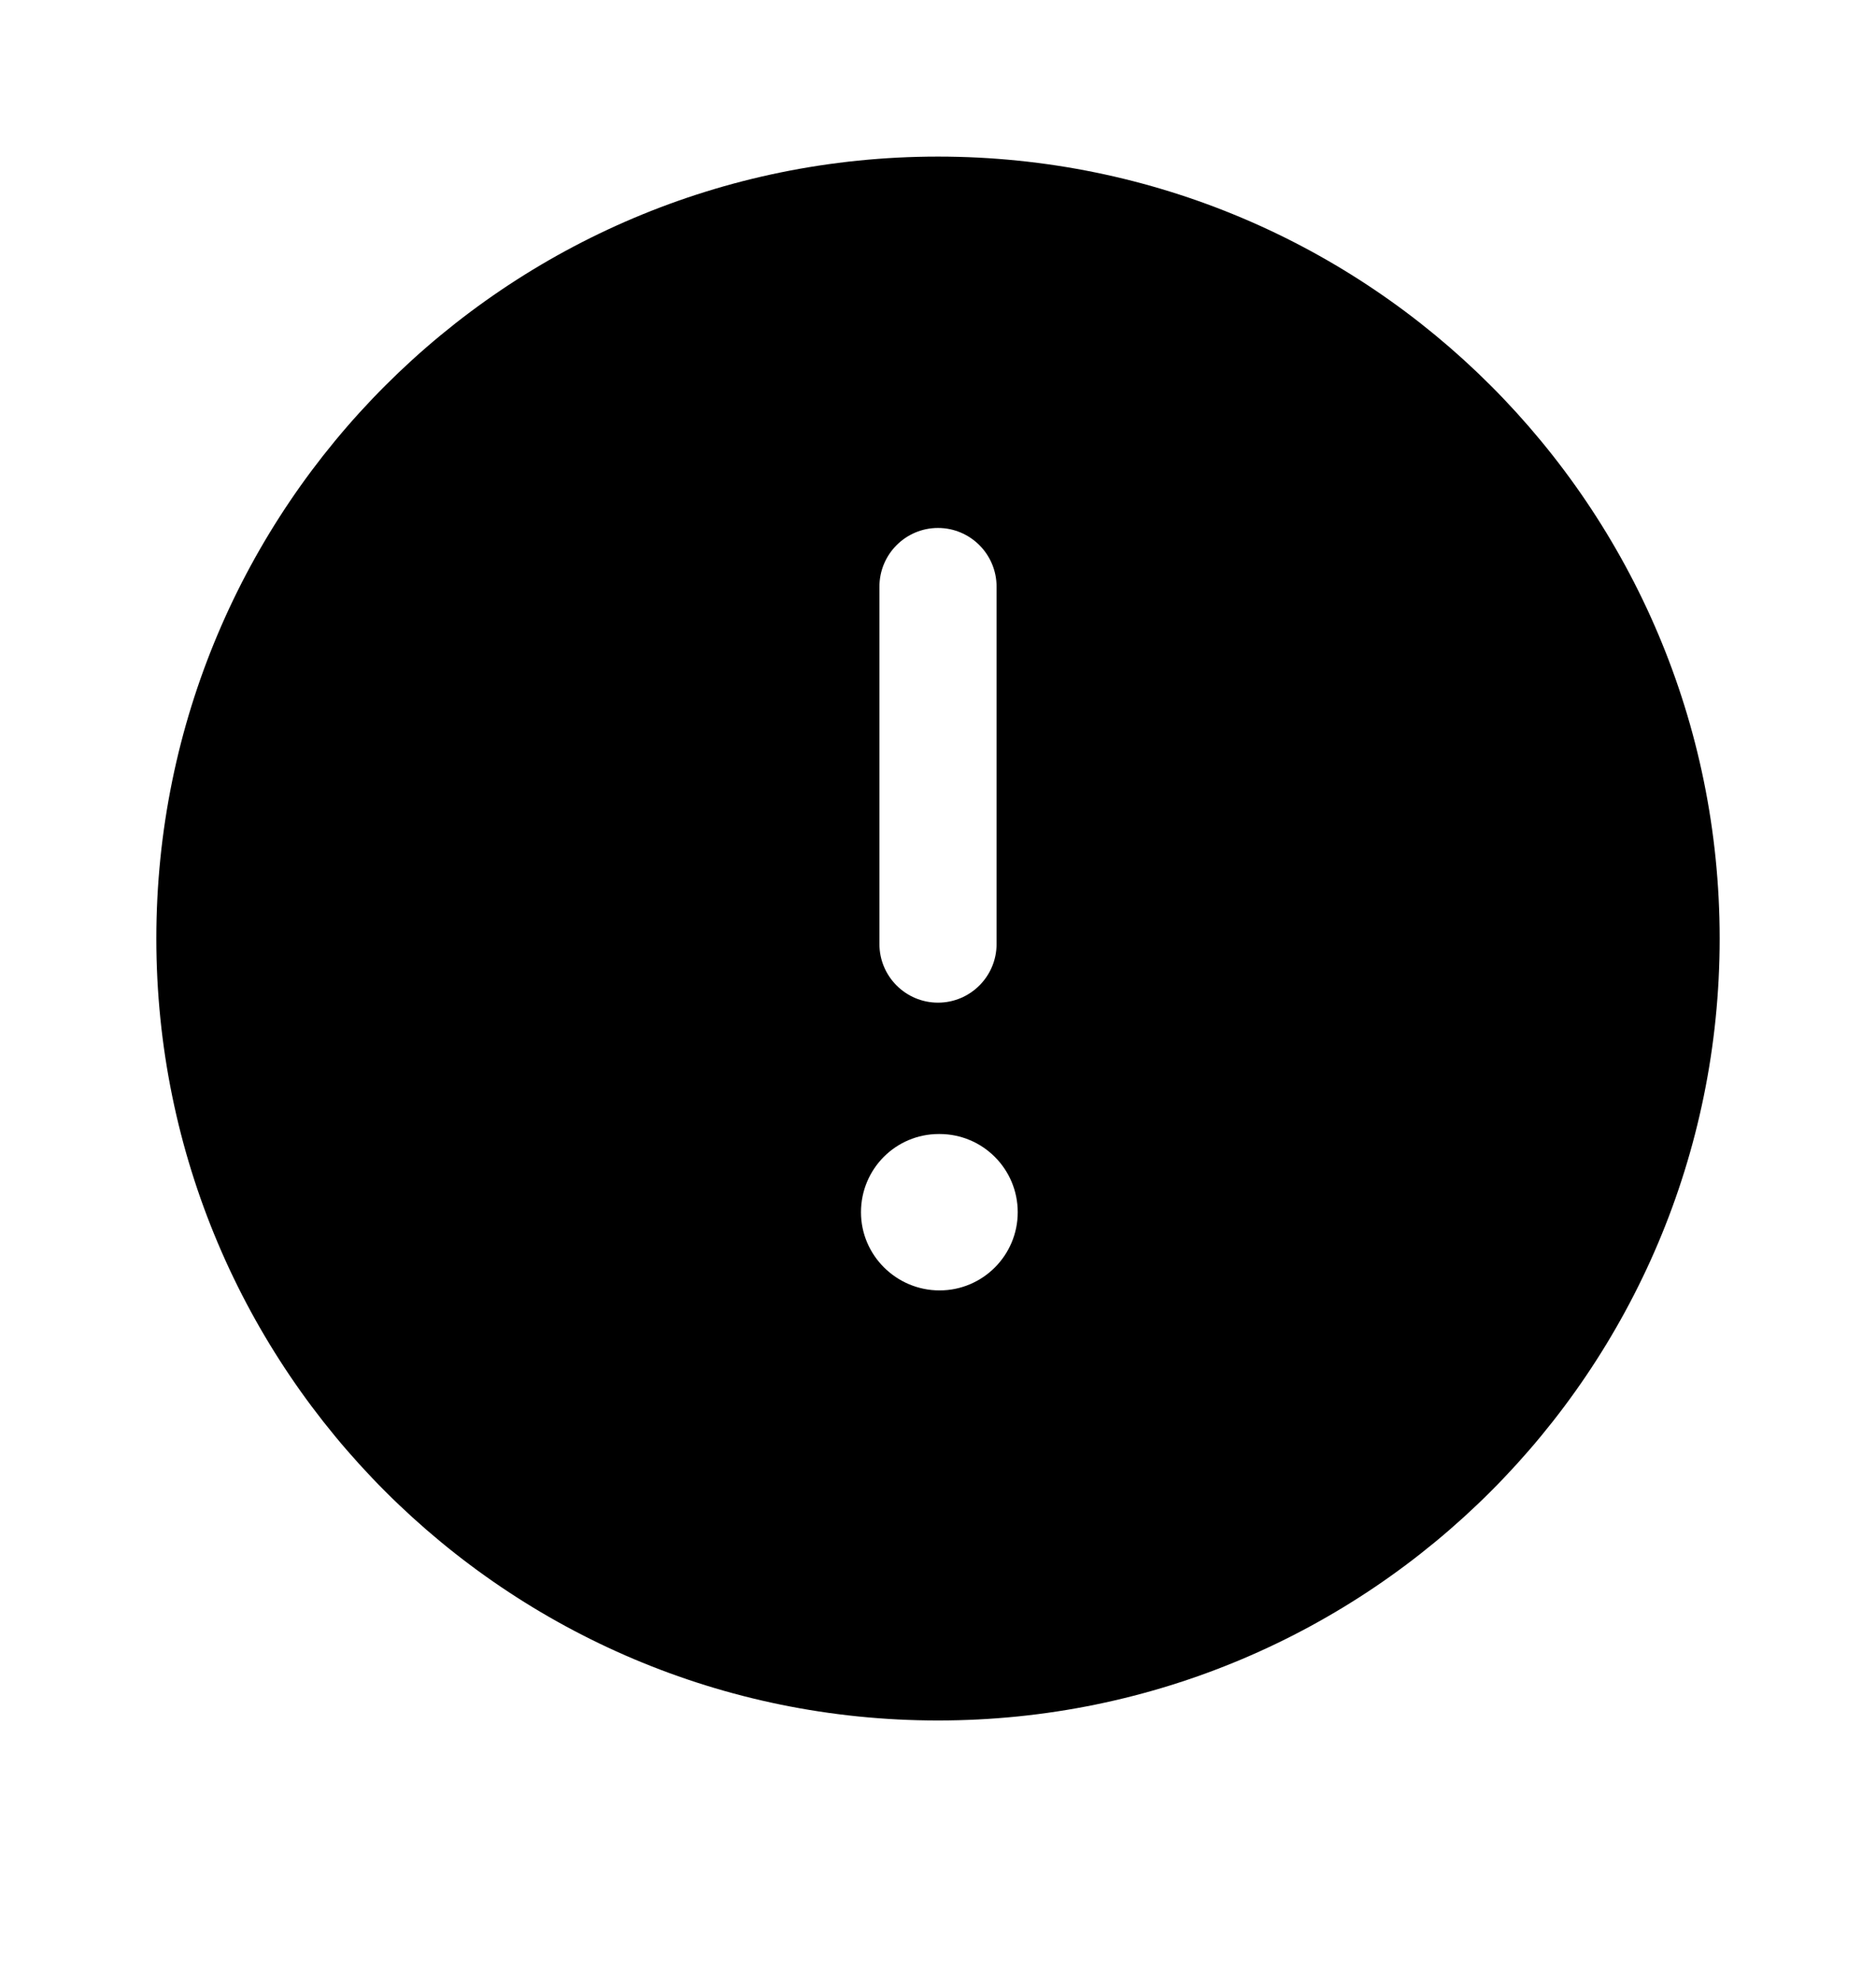 <svg width="18" height="19" viewBox="0 0 18 19" fill="none" xmlns="http://www.w3.org/2000/svg">
<path d="M9 1.502C4.858 1.502 1.5 4.859 1.5 9.002C1.5 13.144 4.858 16.502 9 16.502C13.142 16.502 16.5 13.144 16.5 9.002C16.5 4.859 13.142 1.502 9 1.502ZM8.438 5.627C8.438 5.316 8.69 5.064 9 5.064C9.31 5.064 9.562 5.316 9.562 5.627V9.055C9.562 9.365 9.31 9.617 9 9.617C8.69 9.617 8.438 9.365 8.438 9.055V5.627ZM9.015 12.377C8.601 12.377 8.261 12.041 8.261 11.627C8.261 11.213 8.594 10.877 9.008 10.877H9.015C9.43 10.877 9.765 11.213 9.765 11.627C9.765 12.041 9.429 12.377 9.015 12.377Z" fill="currentColor"/>
</svg>
